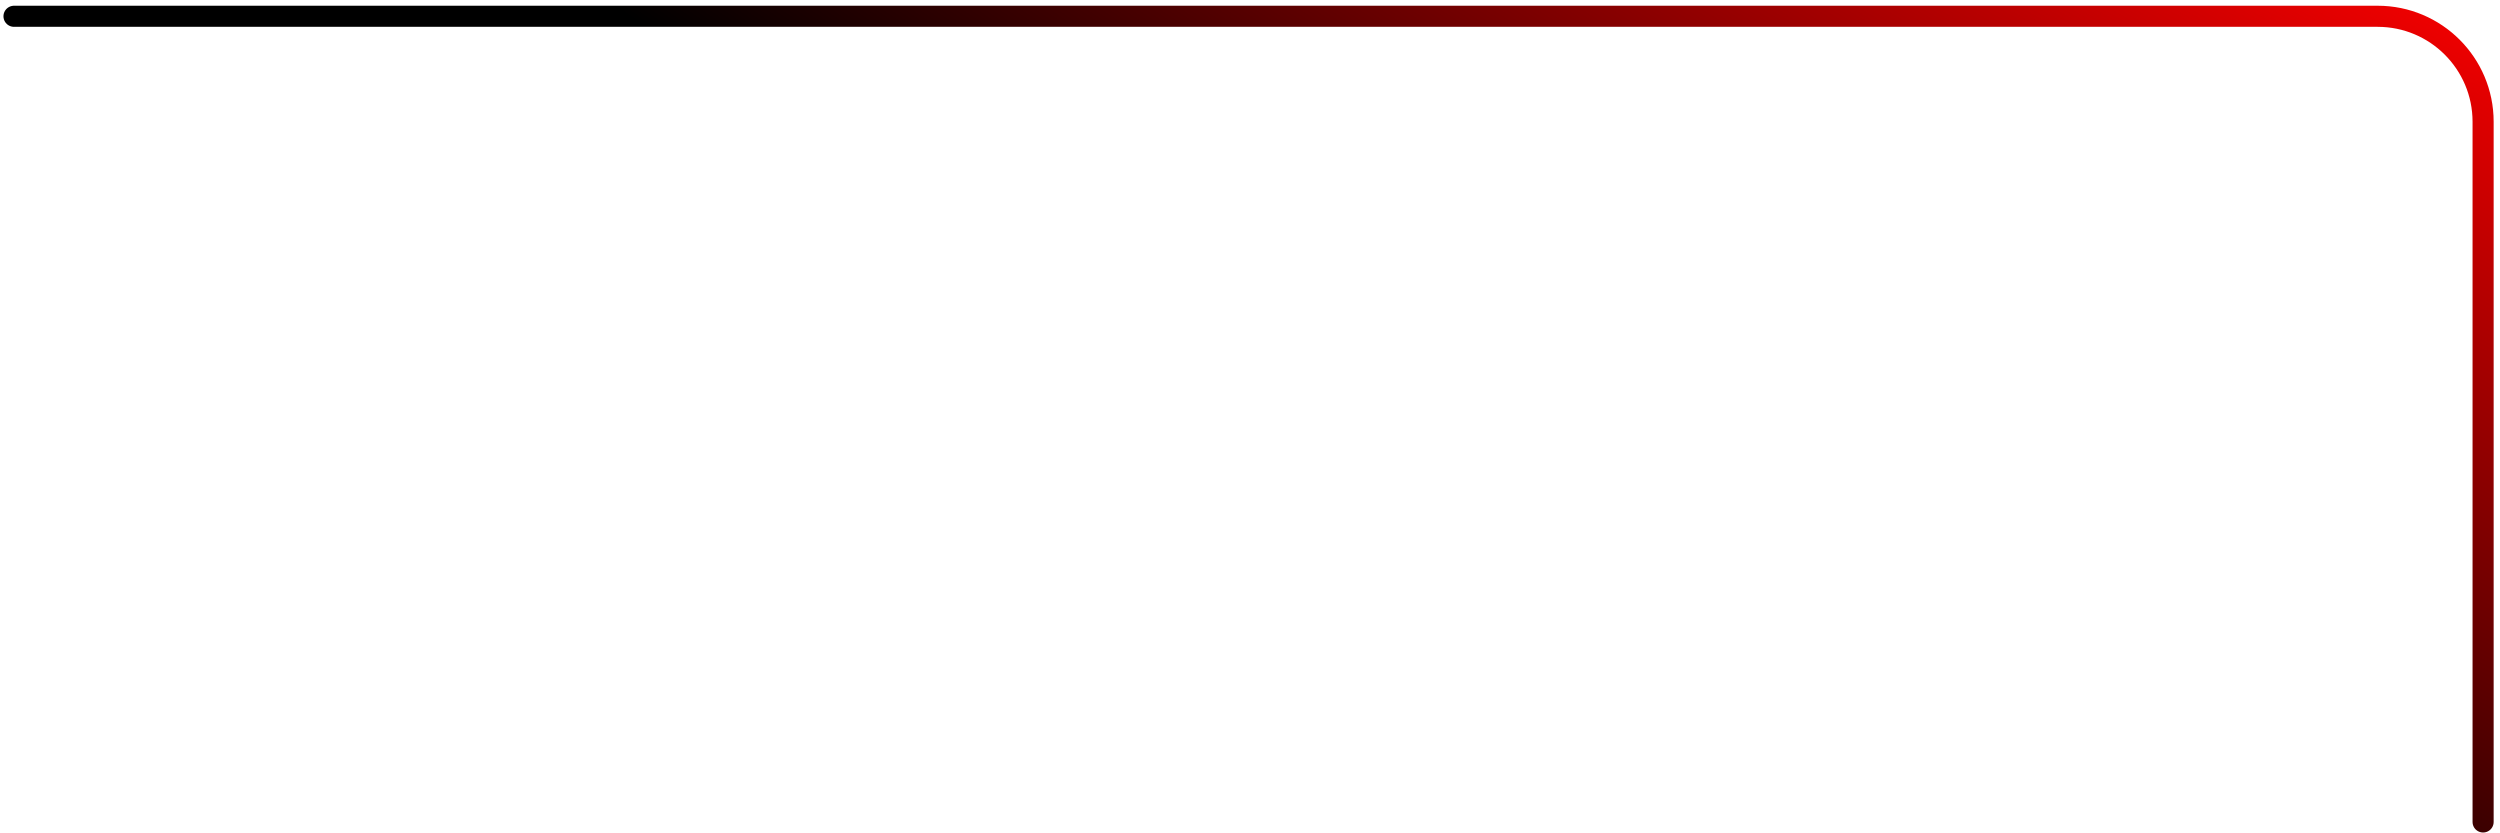 <svg width="237" height="79" viewBox="0 0 237 79" fill="none" xmlns="http://www.w3.org/2000/svg">
<path d="M1.328 1.544H225.398C230.921 1.544 235.398 6.021 235.398 11.544V77.921" stroke="url(#paint0_radial_404_5765)" stroke-width="2" stroke-linecap="round"/>
<defs>
<radialGradient id="paint0_radial_404_5765" cx="0" cy="0" r="1" gradientUnits="userSpaceOnUse" gradientTransform="translate(247.783 -56.594) rotate(119.076) scale(165.65 489.349)">
<stop offset="0.322" stop-color="#FF0000"/>
<stop offset="0.899"/>
</radialGradient>
</defs>
</svg>
